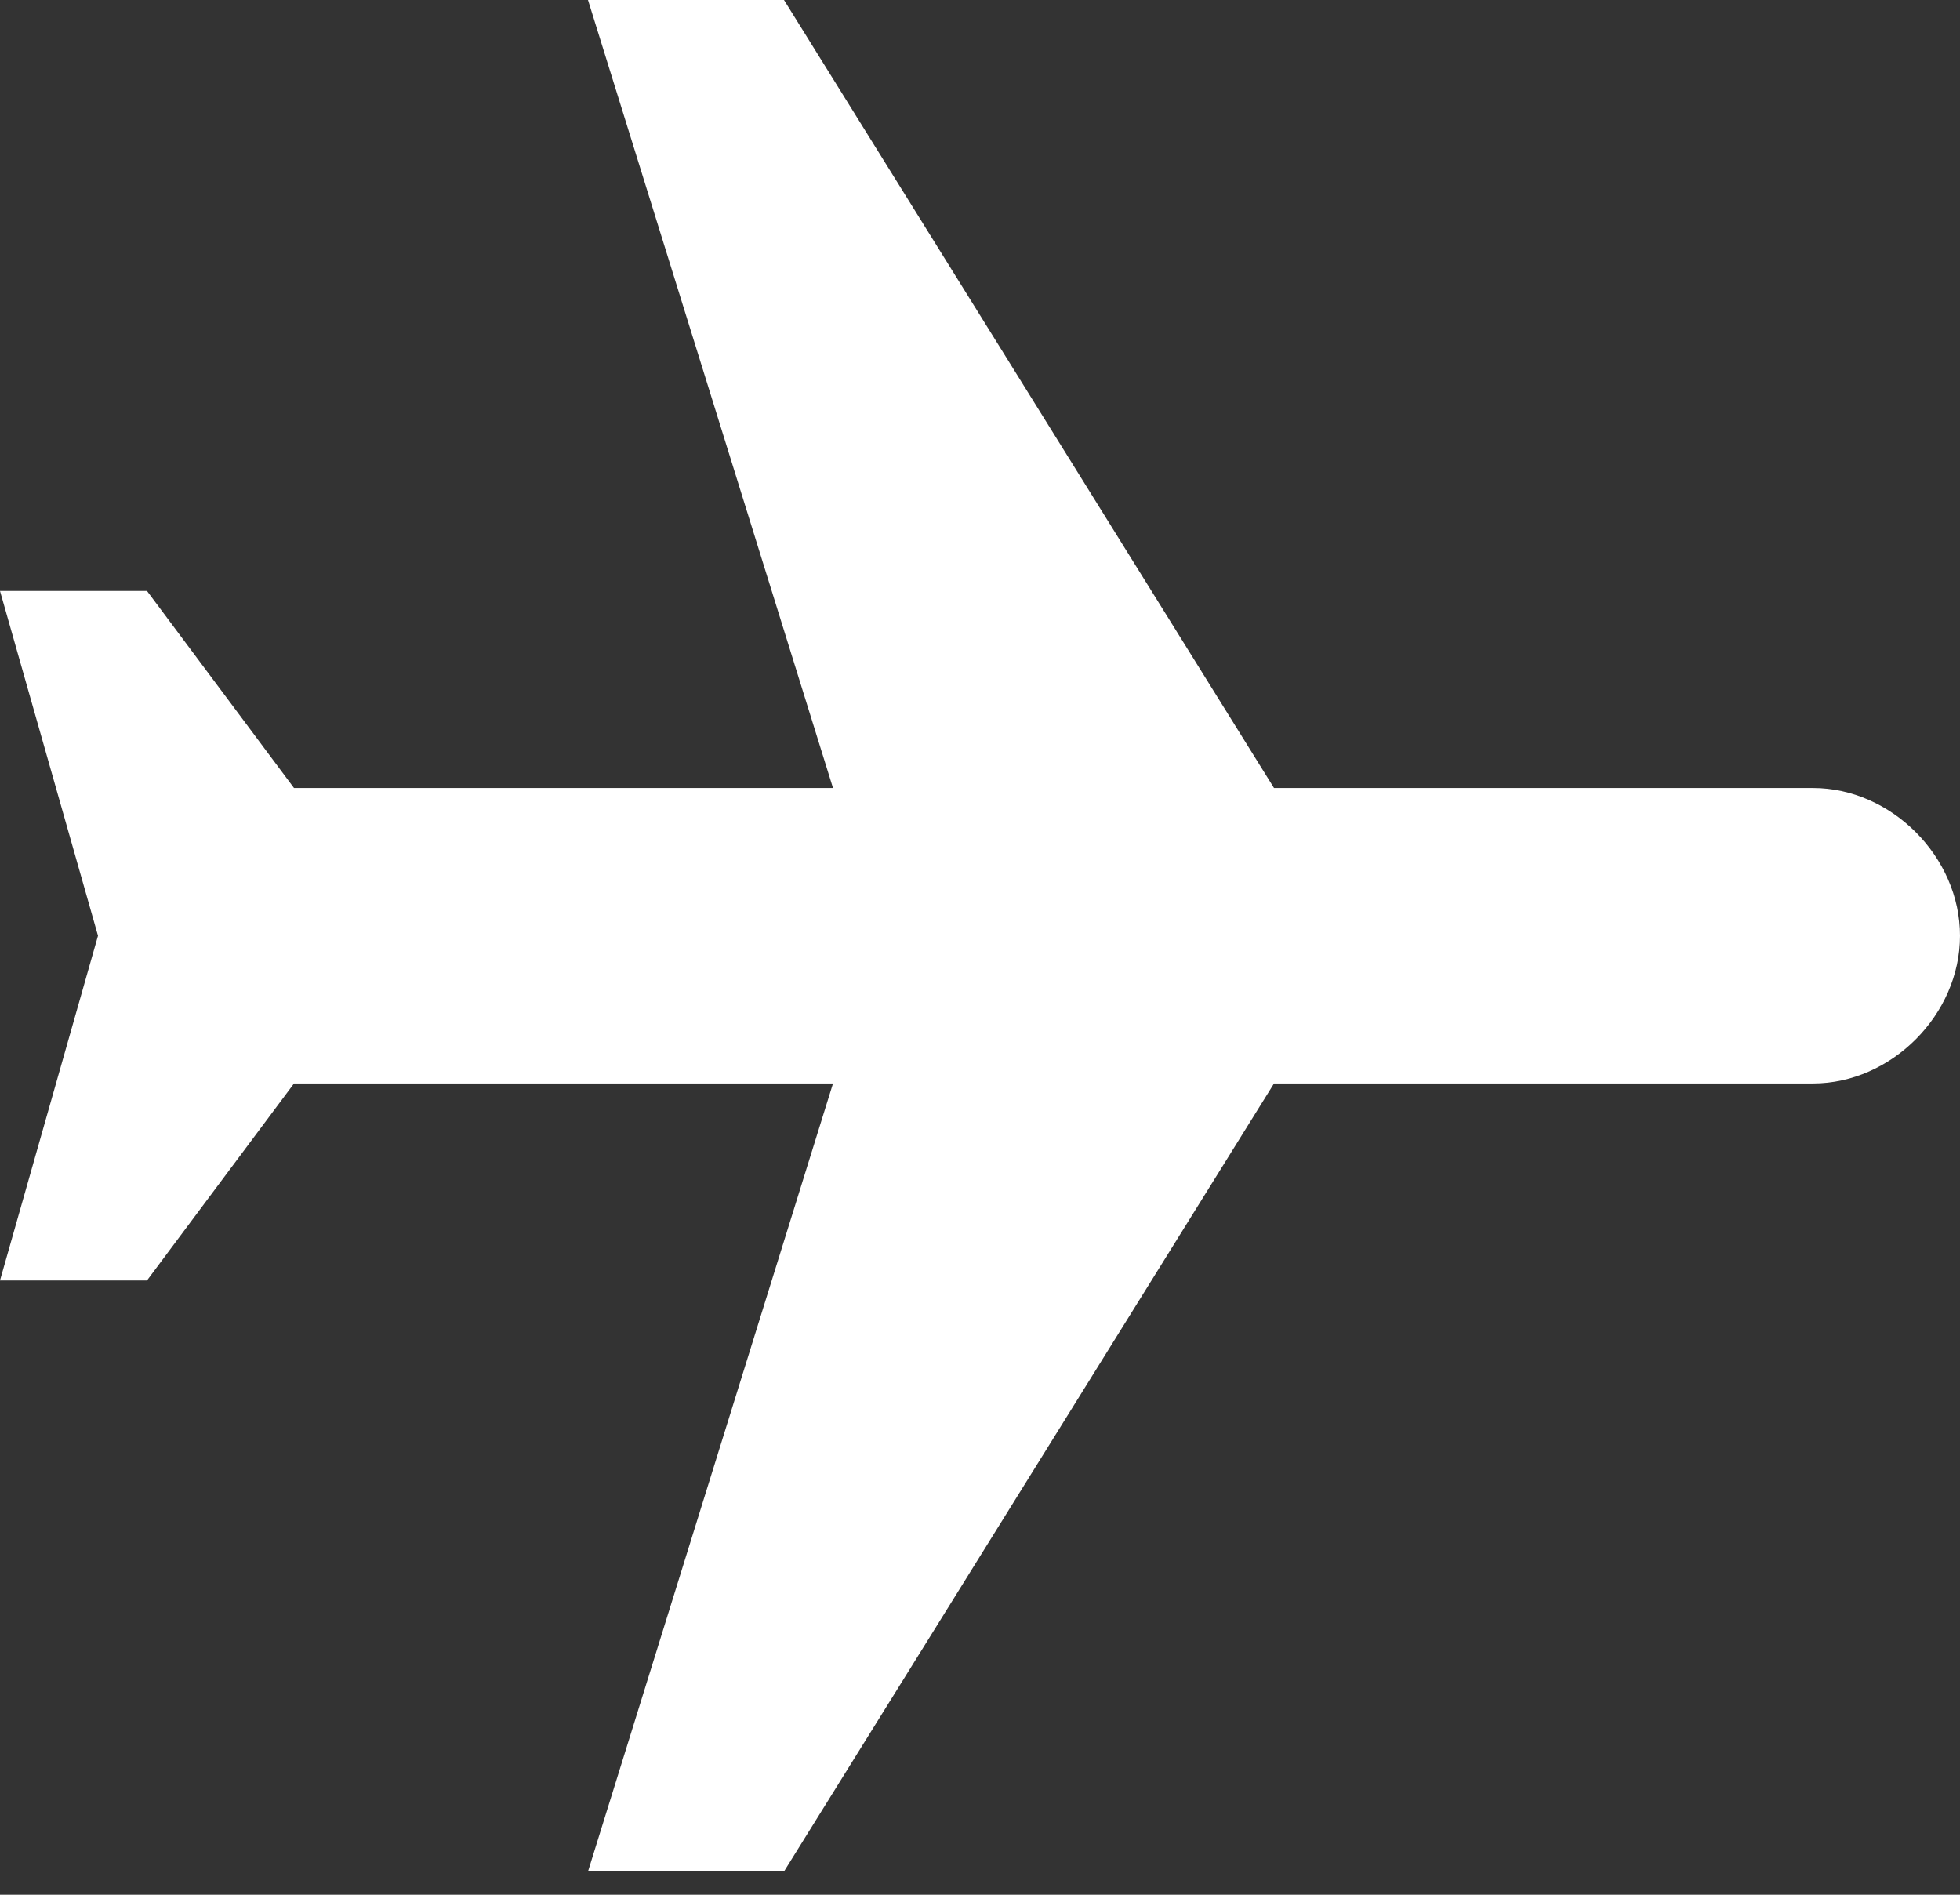 <?xml version="1.0" encoding="UTF-8" standalone="no"?>
<svg width="30px" height="29px" viewBox="0 0 30 29" version="1.1" xmlns="http://www.w3.org/2000/svg" xmlns:xlink="http://www.w3.org/1999/xlink">
    <rect x="0" y="0" width="30" height="29" fill="#333333" stroke="none"/>
    <!-- Generator: Sketch 3.6.1 (26313) - http://www.bohemiancoding.com/sketch -->
    <title>stepOne_plane</title>
    <desc>Created with Sketch.</desc>
    <defs></defs>
    <g id="Page-1" stroke="none" stroke-width="1" fill="none" fill-rule="evenodd">
        <g id="stepOne_plane" fill="#FFFFFF">
            <g id="Page-1">
                <g>
                    <path d="M30,14.322 C30,13.116 28.95,12.061 27.75,12.061 L19.5,12.061 L12,0 L9,0 L12.75,12.061 L4.5,12.061 L2.25,9.045 L0,9.045 L1.5,14.322 L0,19.598 L2.25,19.598 L4.5,16.583 L12.75,16.583 L9,28.644 L12,28.644 L19.5,16.583 L27.75,16.583 C28.95,16.583 30,15.528 30,14.322 L30,14.322 L30,14.322 Z" id="Step-1-Plane"></path>
                </g>
            </g>
        </g>
    </g>
</svg>